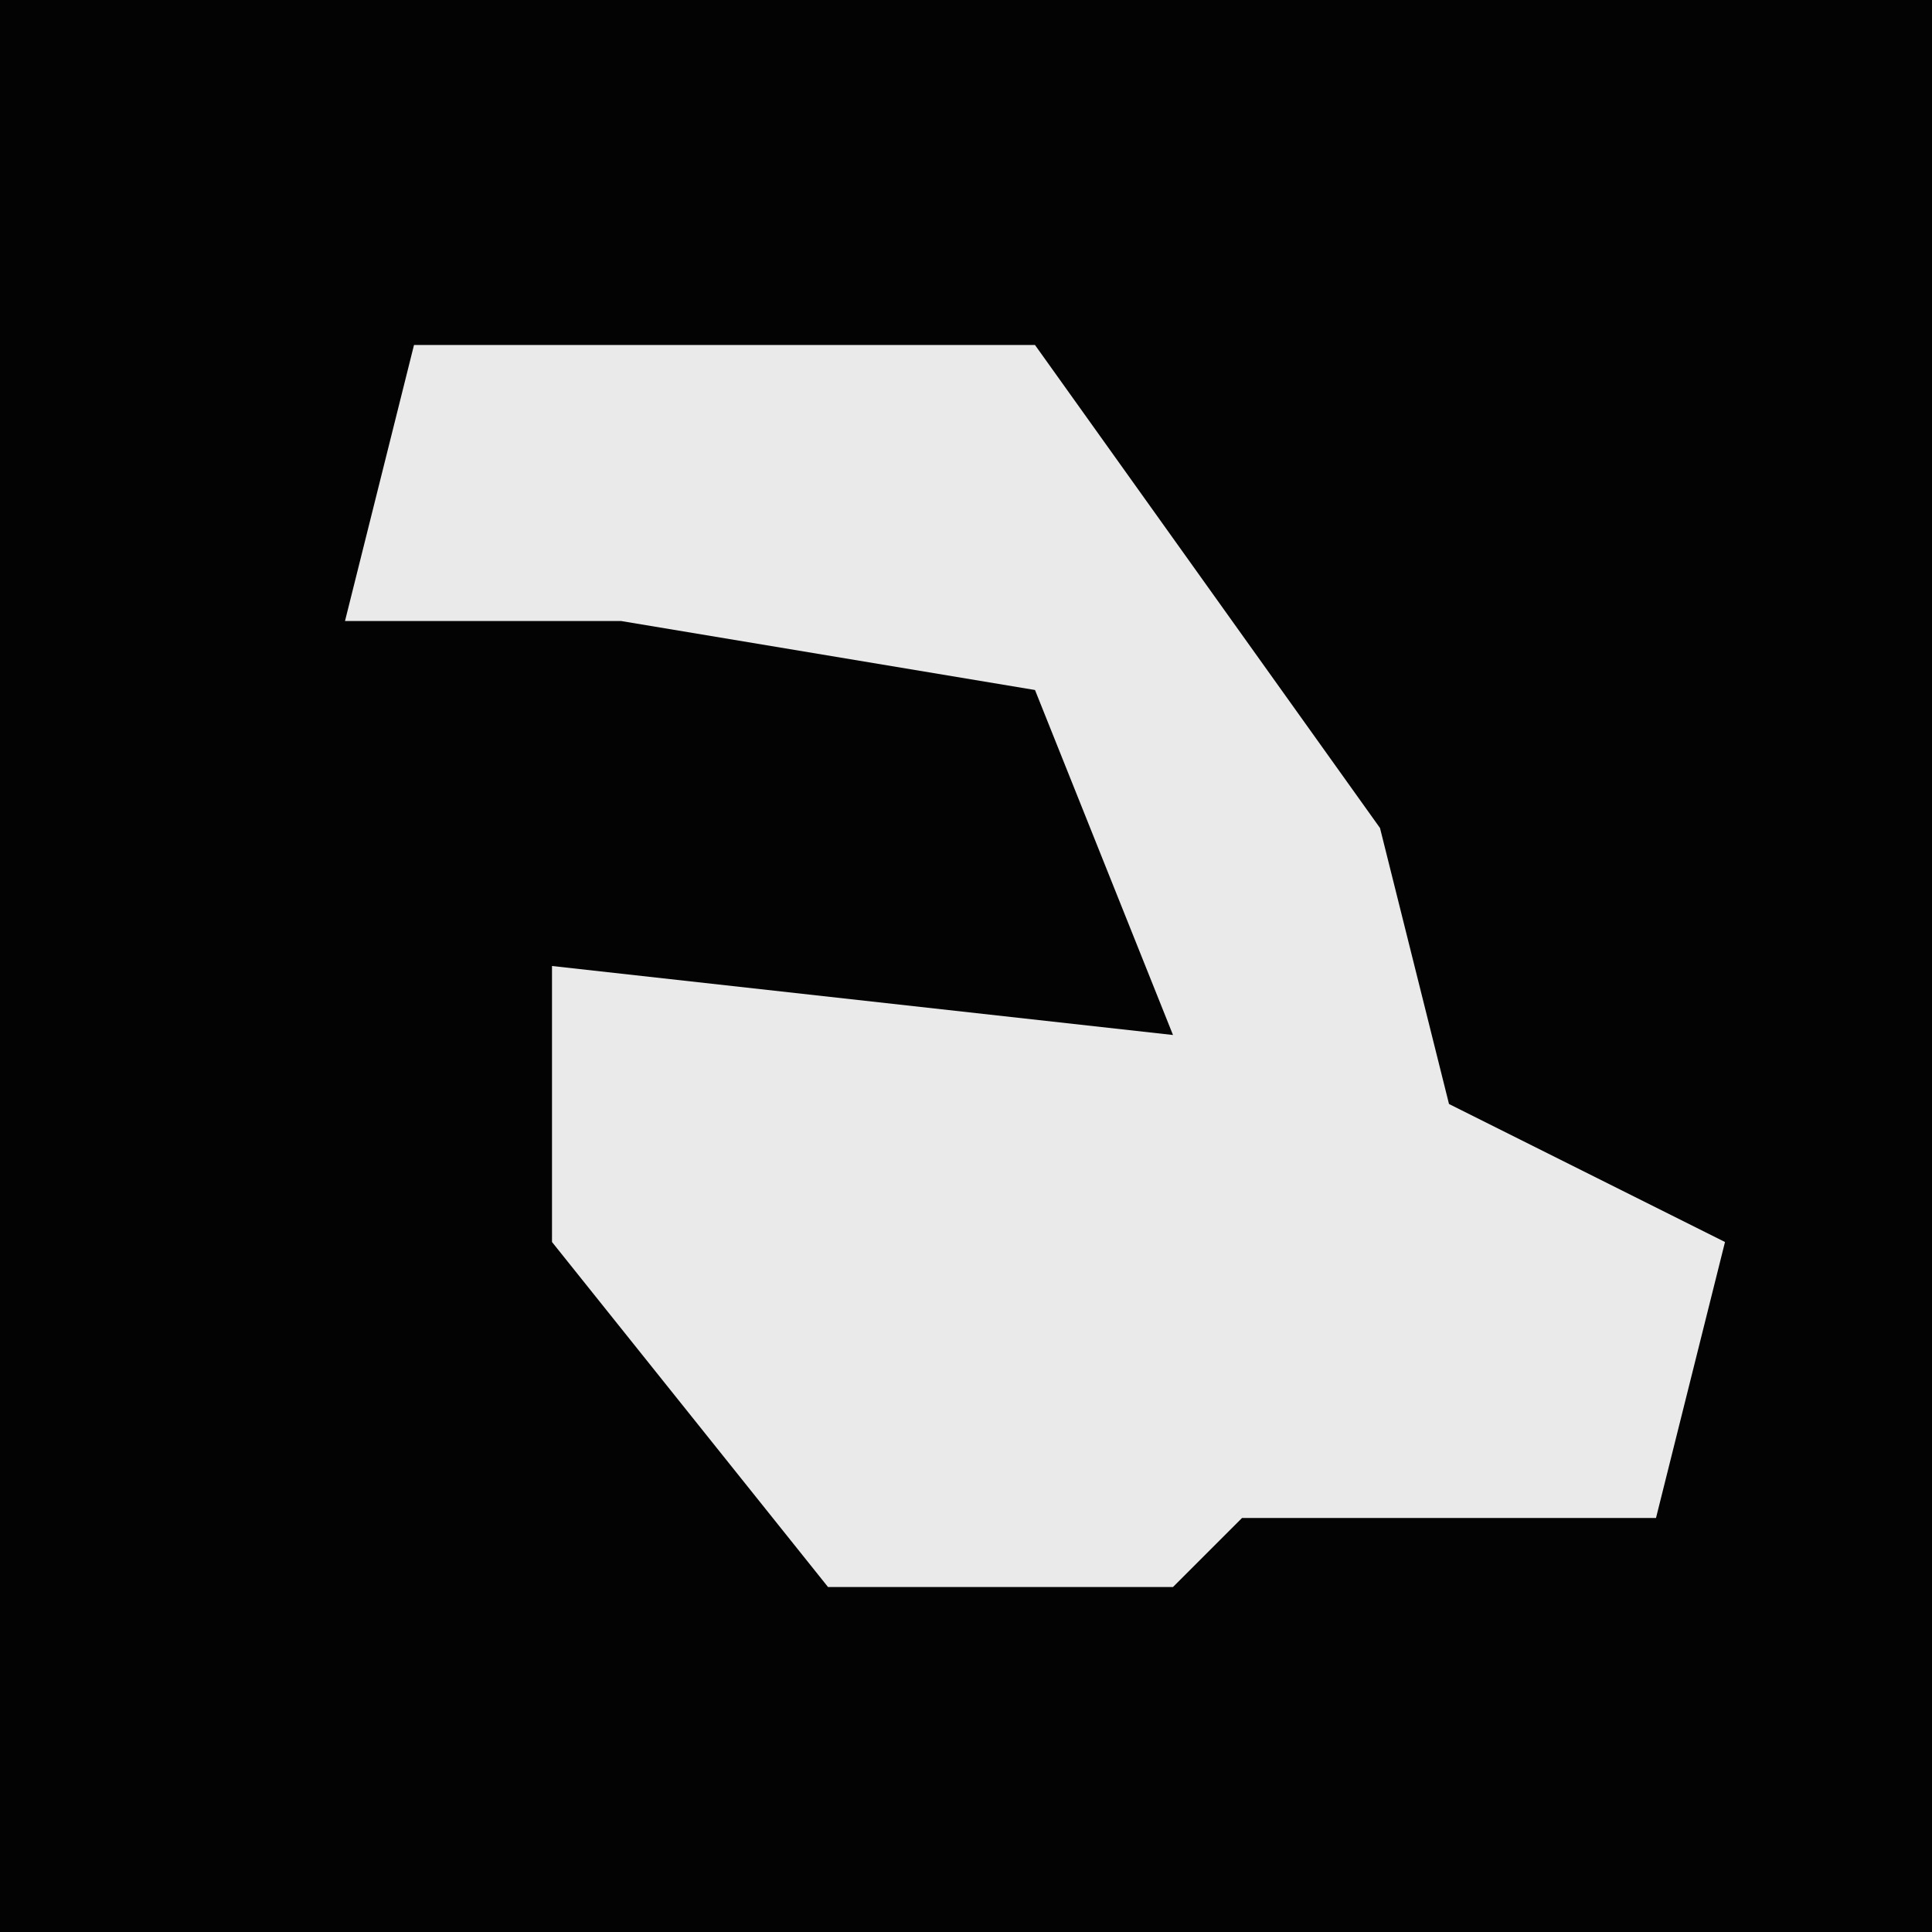 <?xml version="1.0" encoding="UTF-8"?>
<svg version="1.1" xmlns="http://www.w3.org/2000/svg" width="28" height="28">
<path d="M0,0 L28,0 L28,28 L0,28 Z " fill="#030303" transform="translate(0,0)"/>
<path d="M0,0 L9,0 L14,7 L15,11 L19,13 L18,17 L12,17 L11,18 L6,18 L2,13 L2,9 L11,10 L9,5 L3,4 L-1,4 Z " fill="#EAEAEA" transform="translate(6,5)"/>
</svg>
